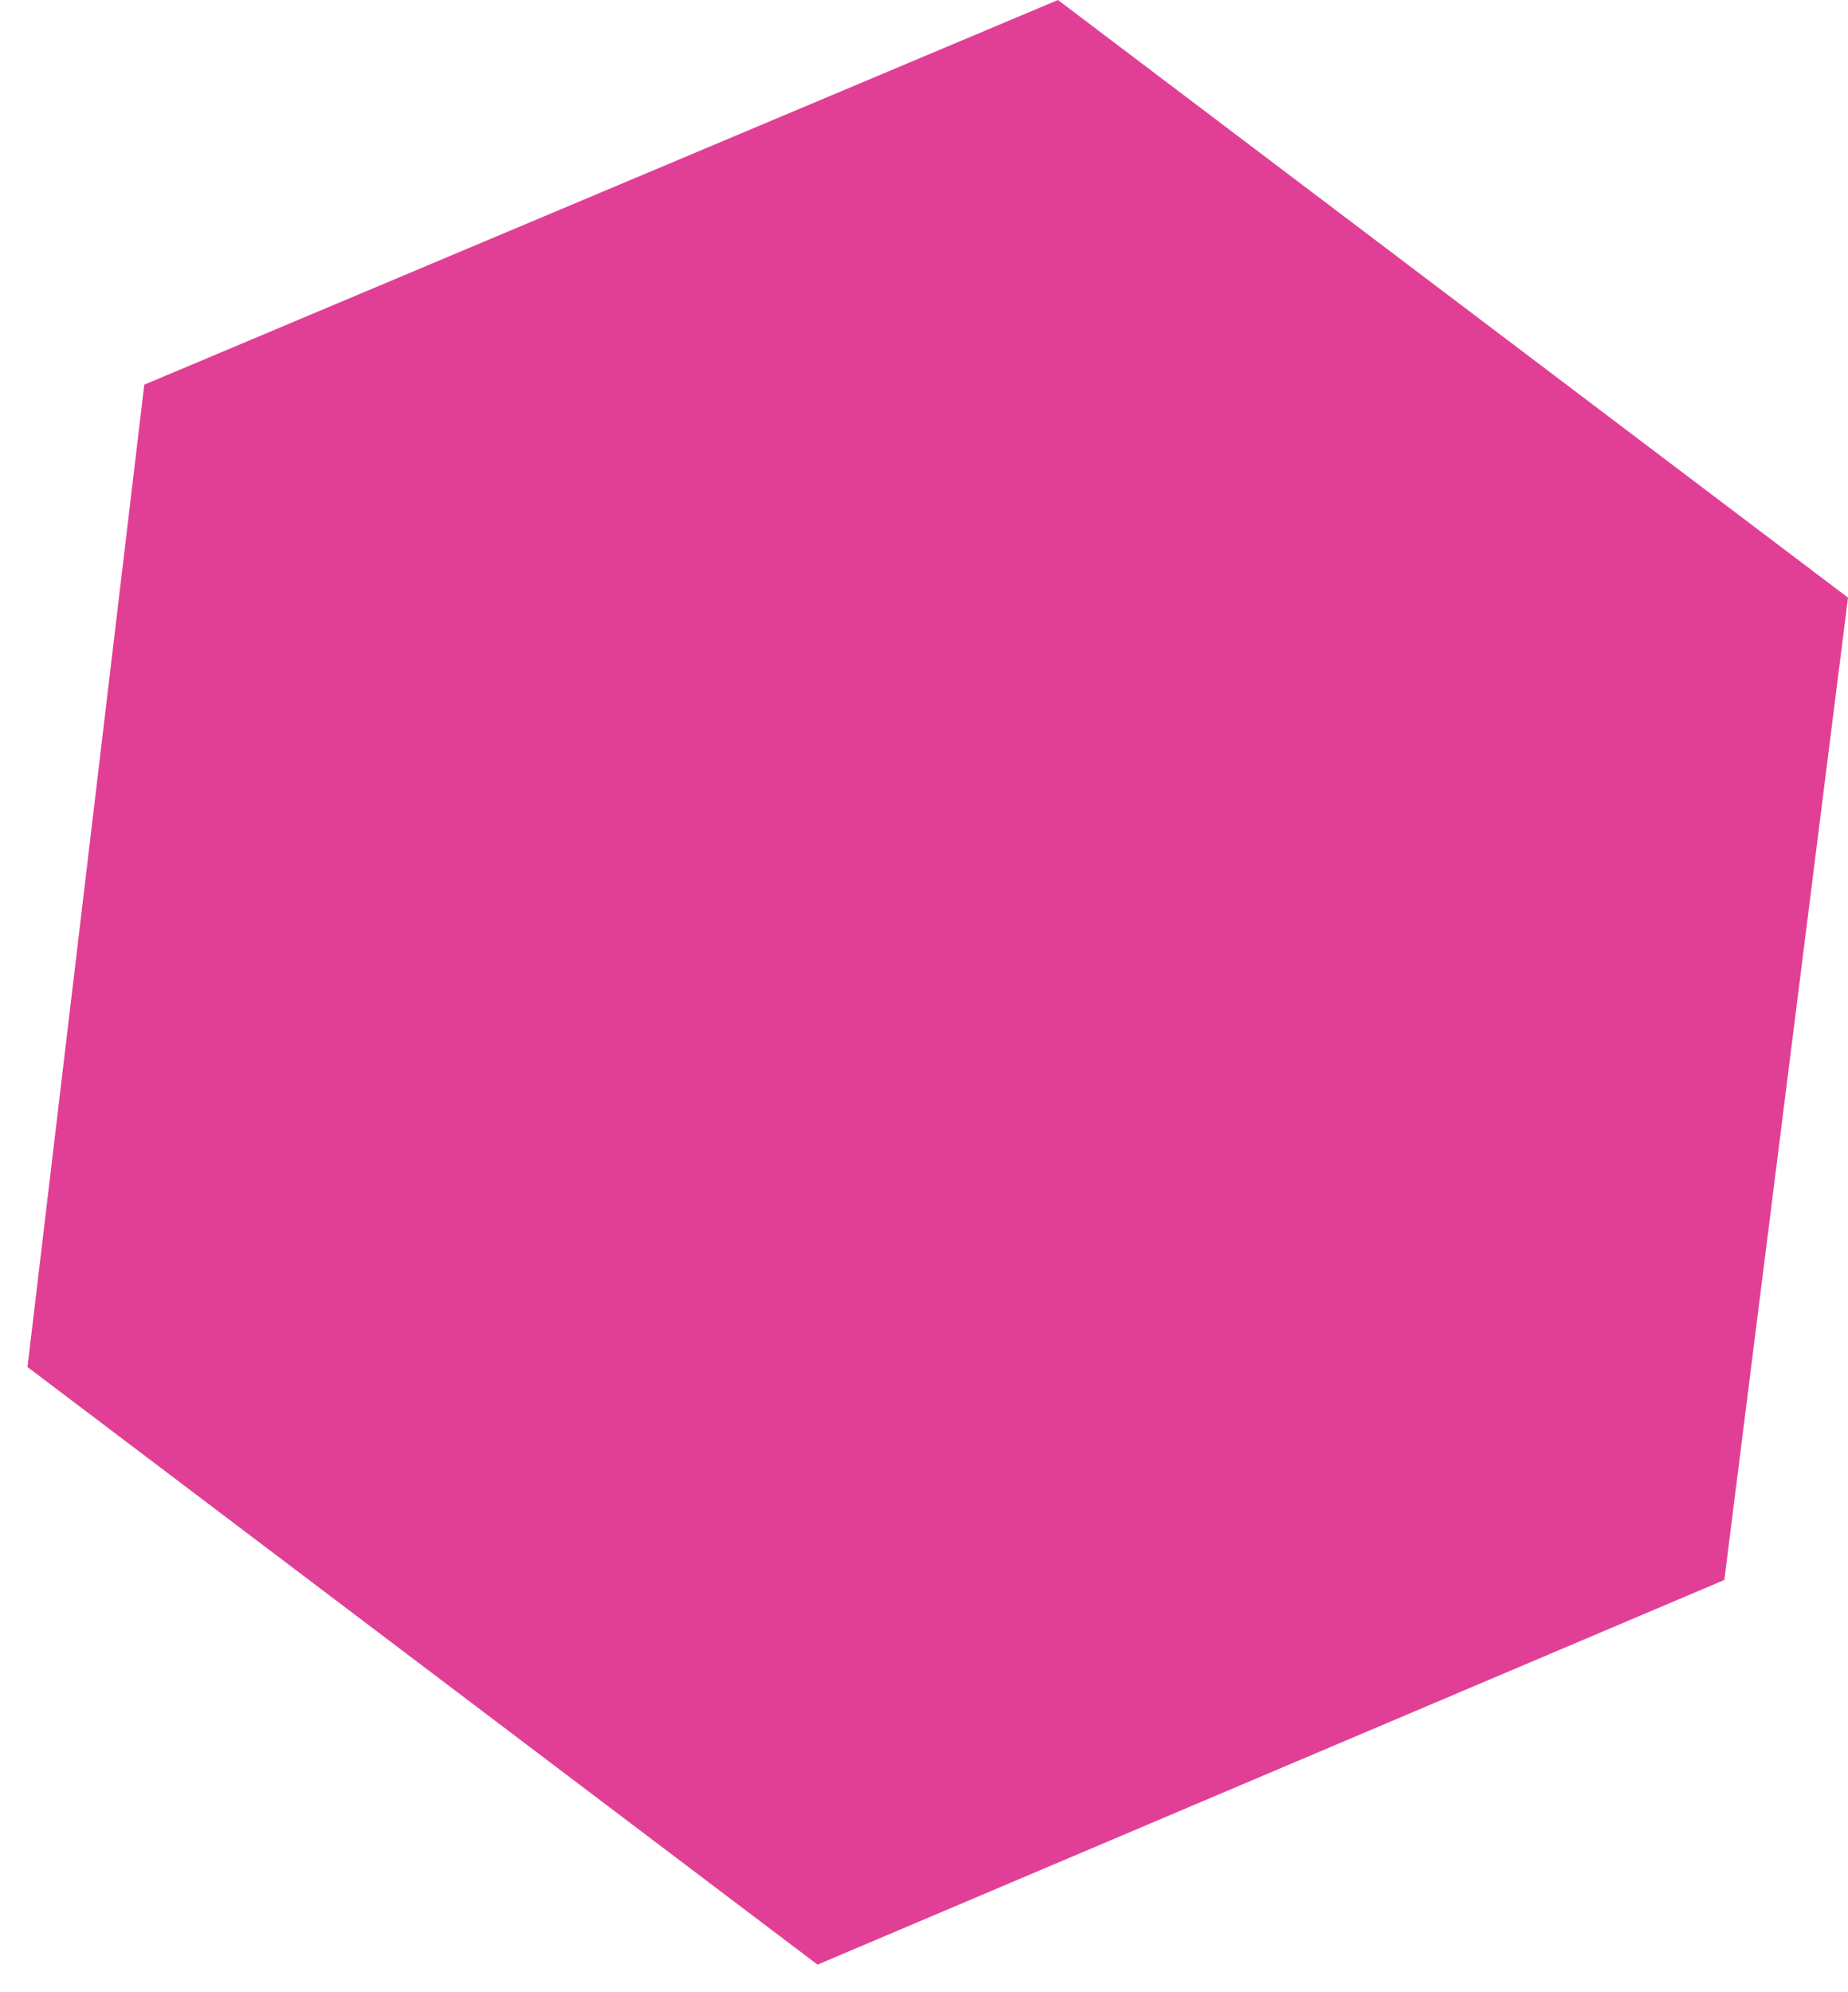 <?xml version="1.0" encoding="utf-8"?>
<!-- Generator: Adobe Illustrator 23.0.6, SVG Export Plug-In . SVG Version: 6.00 Build 0)  -->
<svg version="1.1" id="Layer_1" xmlns="http://www.w3.org/2000/svg" xmlns:xlink="http://www.w3.org/1999/xlink" x="0px" y="0px"
	 viewBox="0 0 26.9 29" style="enable-background:new 0 0 26.9 29;" xml:space="preserve">
<style type="text/css">
	.st0{fill:#E13F95;}	
</style>
<polygon id="ico" class="st0" points="15.4,0 2.1,5.6 0.4,19.9 11.9,28.6 25.1,23 26.9,8.7 "/>
</svg>
